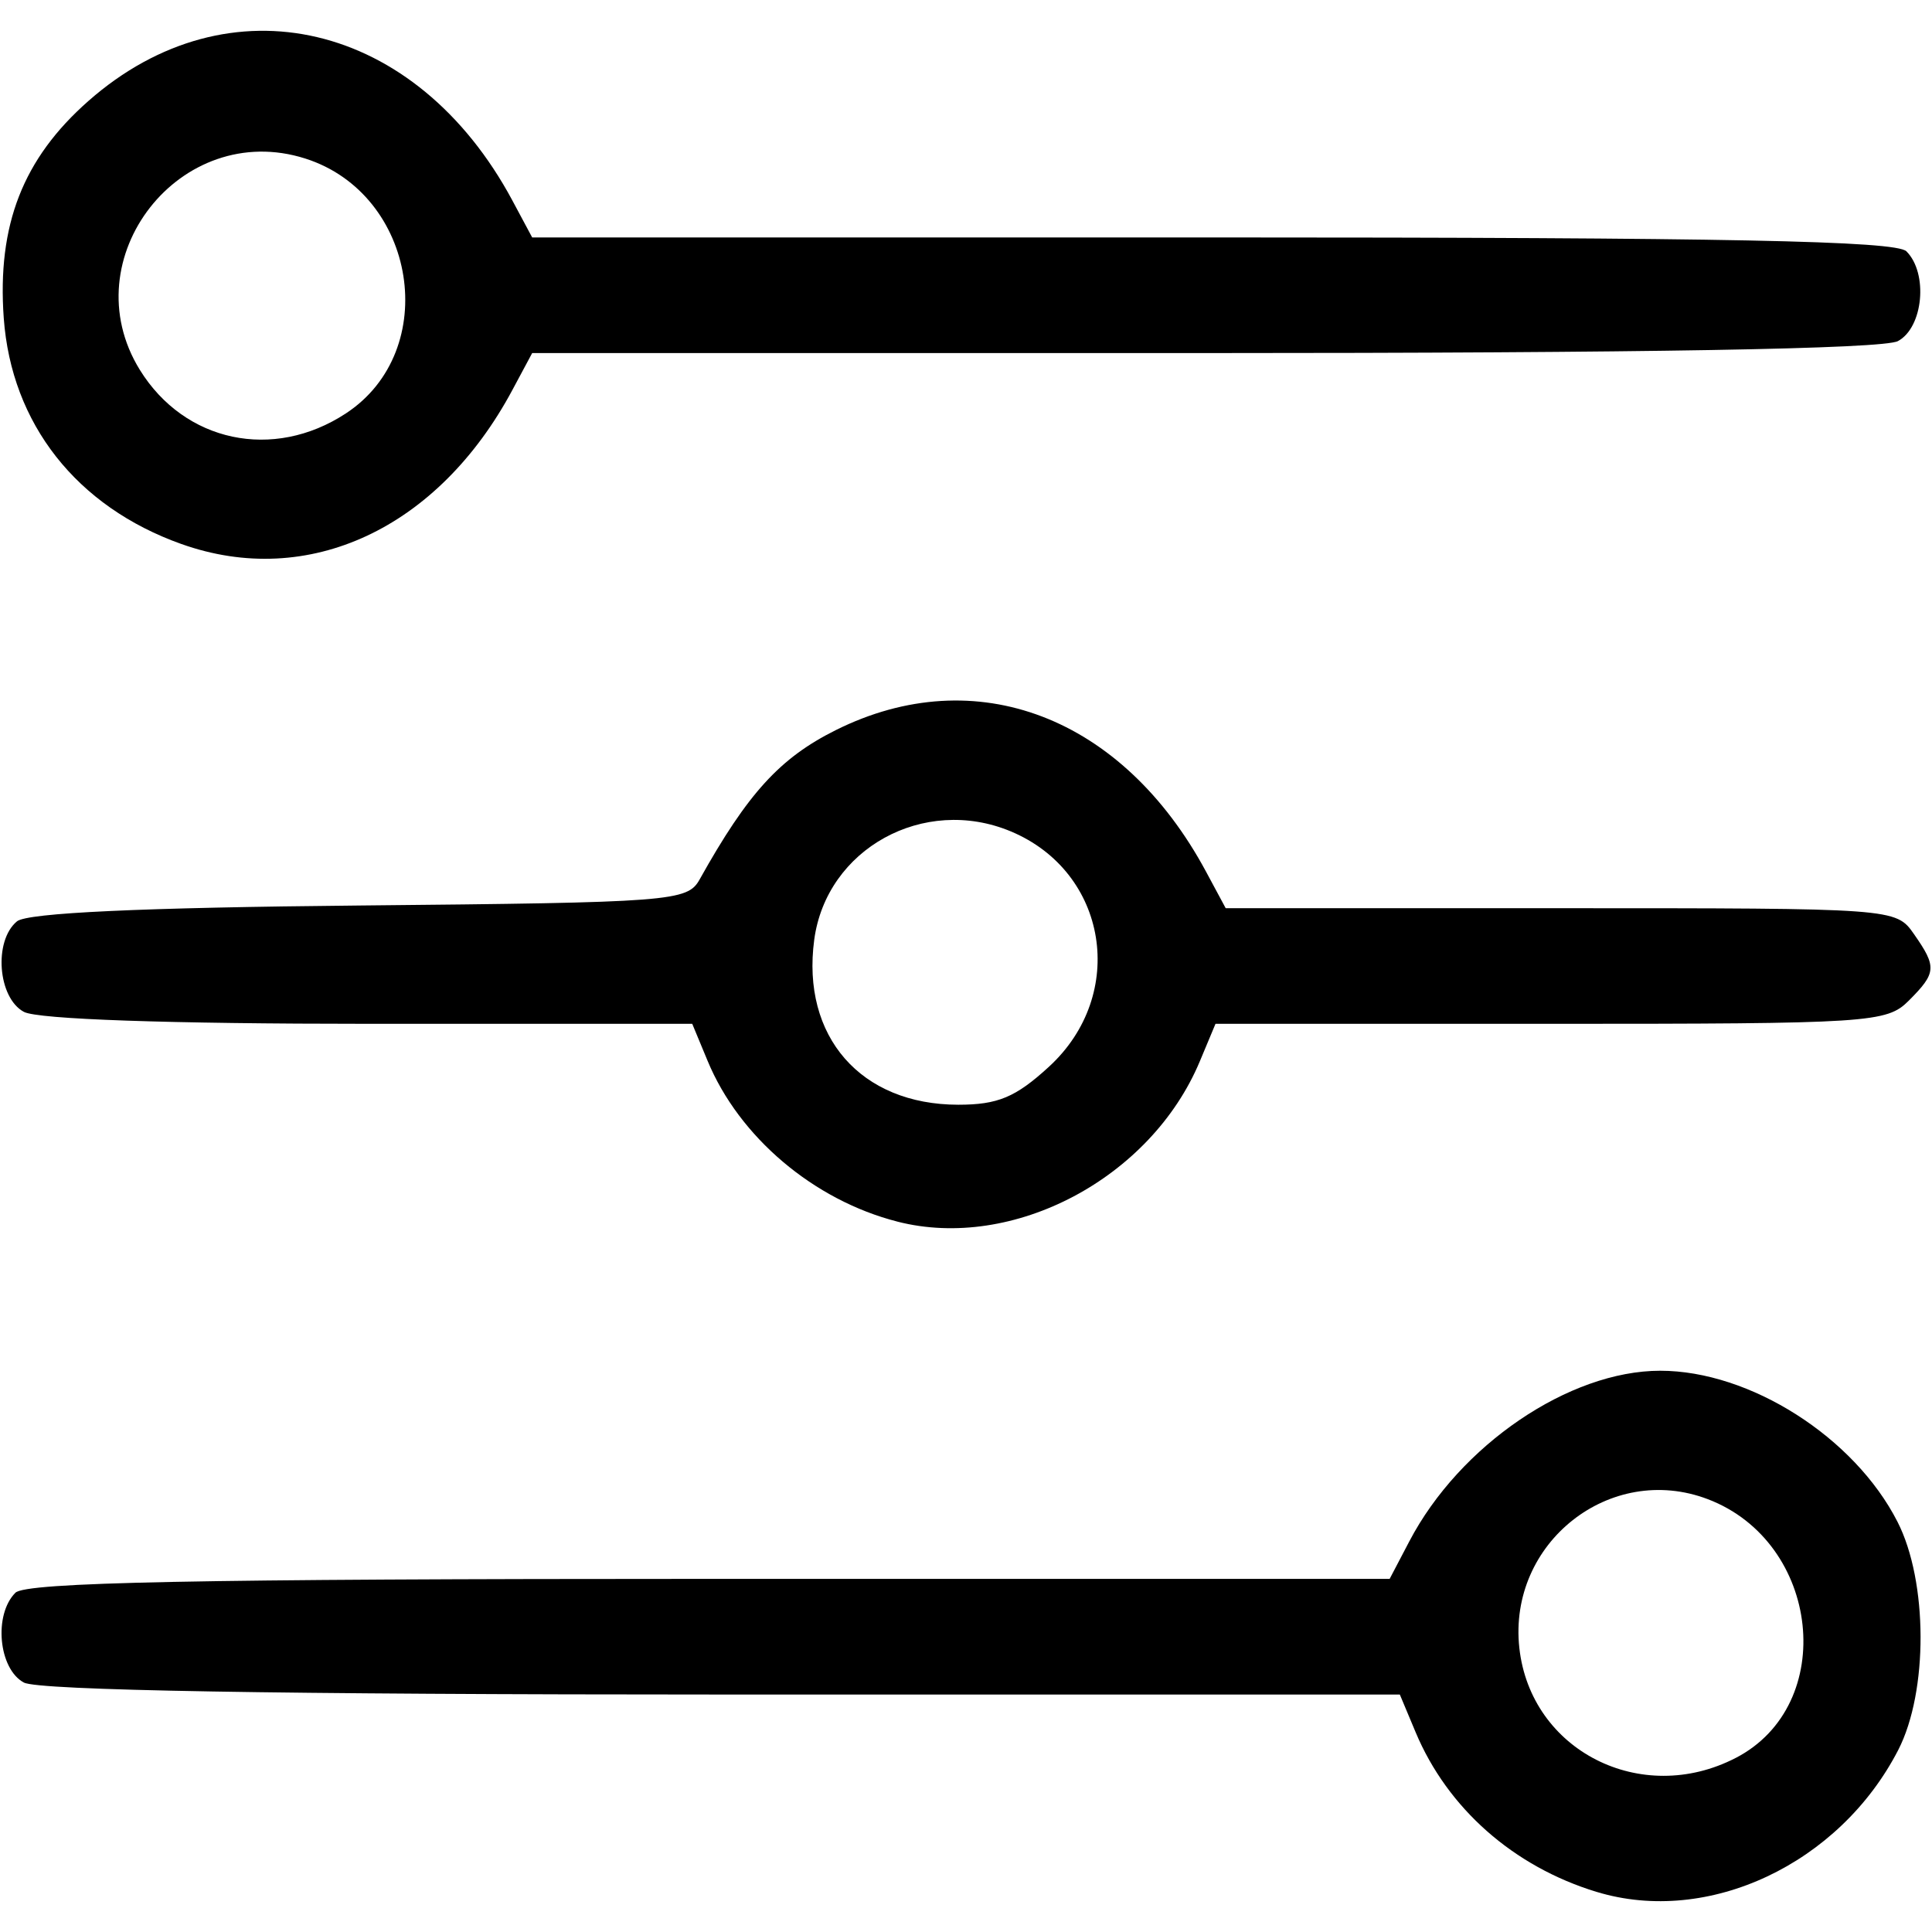 <svg xmlns="http://www.w3.org/2000/svg" width="300" height="300" viewBox="0 0 79.375 79.375">
  <path d="M65.594 77.727c-3.412-1.039-6.125-3.433-7.436-6.564l-.647-1.544H29.706c-18.26 0-28.12-.17-28.724-.492C-.06 68.57-.27 66.34.633 65.437c.43-.43 7.413-.57 28.515-.57h27.945l.809-1.543c2.07-3.951 6.566-7.008 10.307-7.008 3.689 0 7.978 2.73 9.75 6.209 1.25 2.45 1.263 6.97.03 9.37-2.416 4.689-7.809 7.227-12.392 5.832zm5.717-5.503c4.21-2.178 3.49-8.866-1.146-10.631-4.008-1.527-8.217 1.794-7.744 6.11.463 4.221 5.005 6.531 8.89 4.52zM36.866 50.188c-3.44-.88-6.5-3.473-7.796-6.607l-.63-1.518H15.17c-8.239 0-13.618-.186-14.188-.491-1.073-.574-1.253-2.916-.285-3.719.42-.35 5.126-.567 14.076-.651 12.843-.122 13.466-.17 13.97-1.069 1.98-3.546 3.298-4.991 5.595-6.137 5.749-2.866 11.781-.56 15.21 5.813l.809 1.504h13.766c13.688 0 13.77 0 14.506 1.056.951 1.358.933 1.6-.21 2.744-.907.907-1.583.95-14.716.95H49.938l-.646 1.545c-2.011 4.8-7.671 7.798-12.426 6.581zm6.228-6.36c3.24-2.97 2.424-8.003-1.566-9.671-3.572-1.493-7.575.714-8.076 4.453-.533 3.974 1.91 6.774 5.915 6.777 1.628 0 2.358-.304 3.727-1.559zM7.45 22.35C3.146 20.816.468 17.41.154 13.068c-.275-3.823.787-6.55 3.479-8.92C9.405-.937 17.108.875 21.055 8.245l.809 1.51h27.945c21.101 0 28.084.14 28.515.57.903.904.692 3.132-.349 3.689-.603.323-10.4.492-28.515.492H21.864l-.81 1.511C18 21.722 12.662 24.208 7.452 22.35zm6.757-5.363c3.94-2.582 2.919-9.012-1.663-10.473-5.125-1.635-9.623 4.108-6.8 8.68 1.839 2.975 5.483 3.747 8.463 1.793z"/>
</svg>
